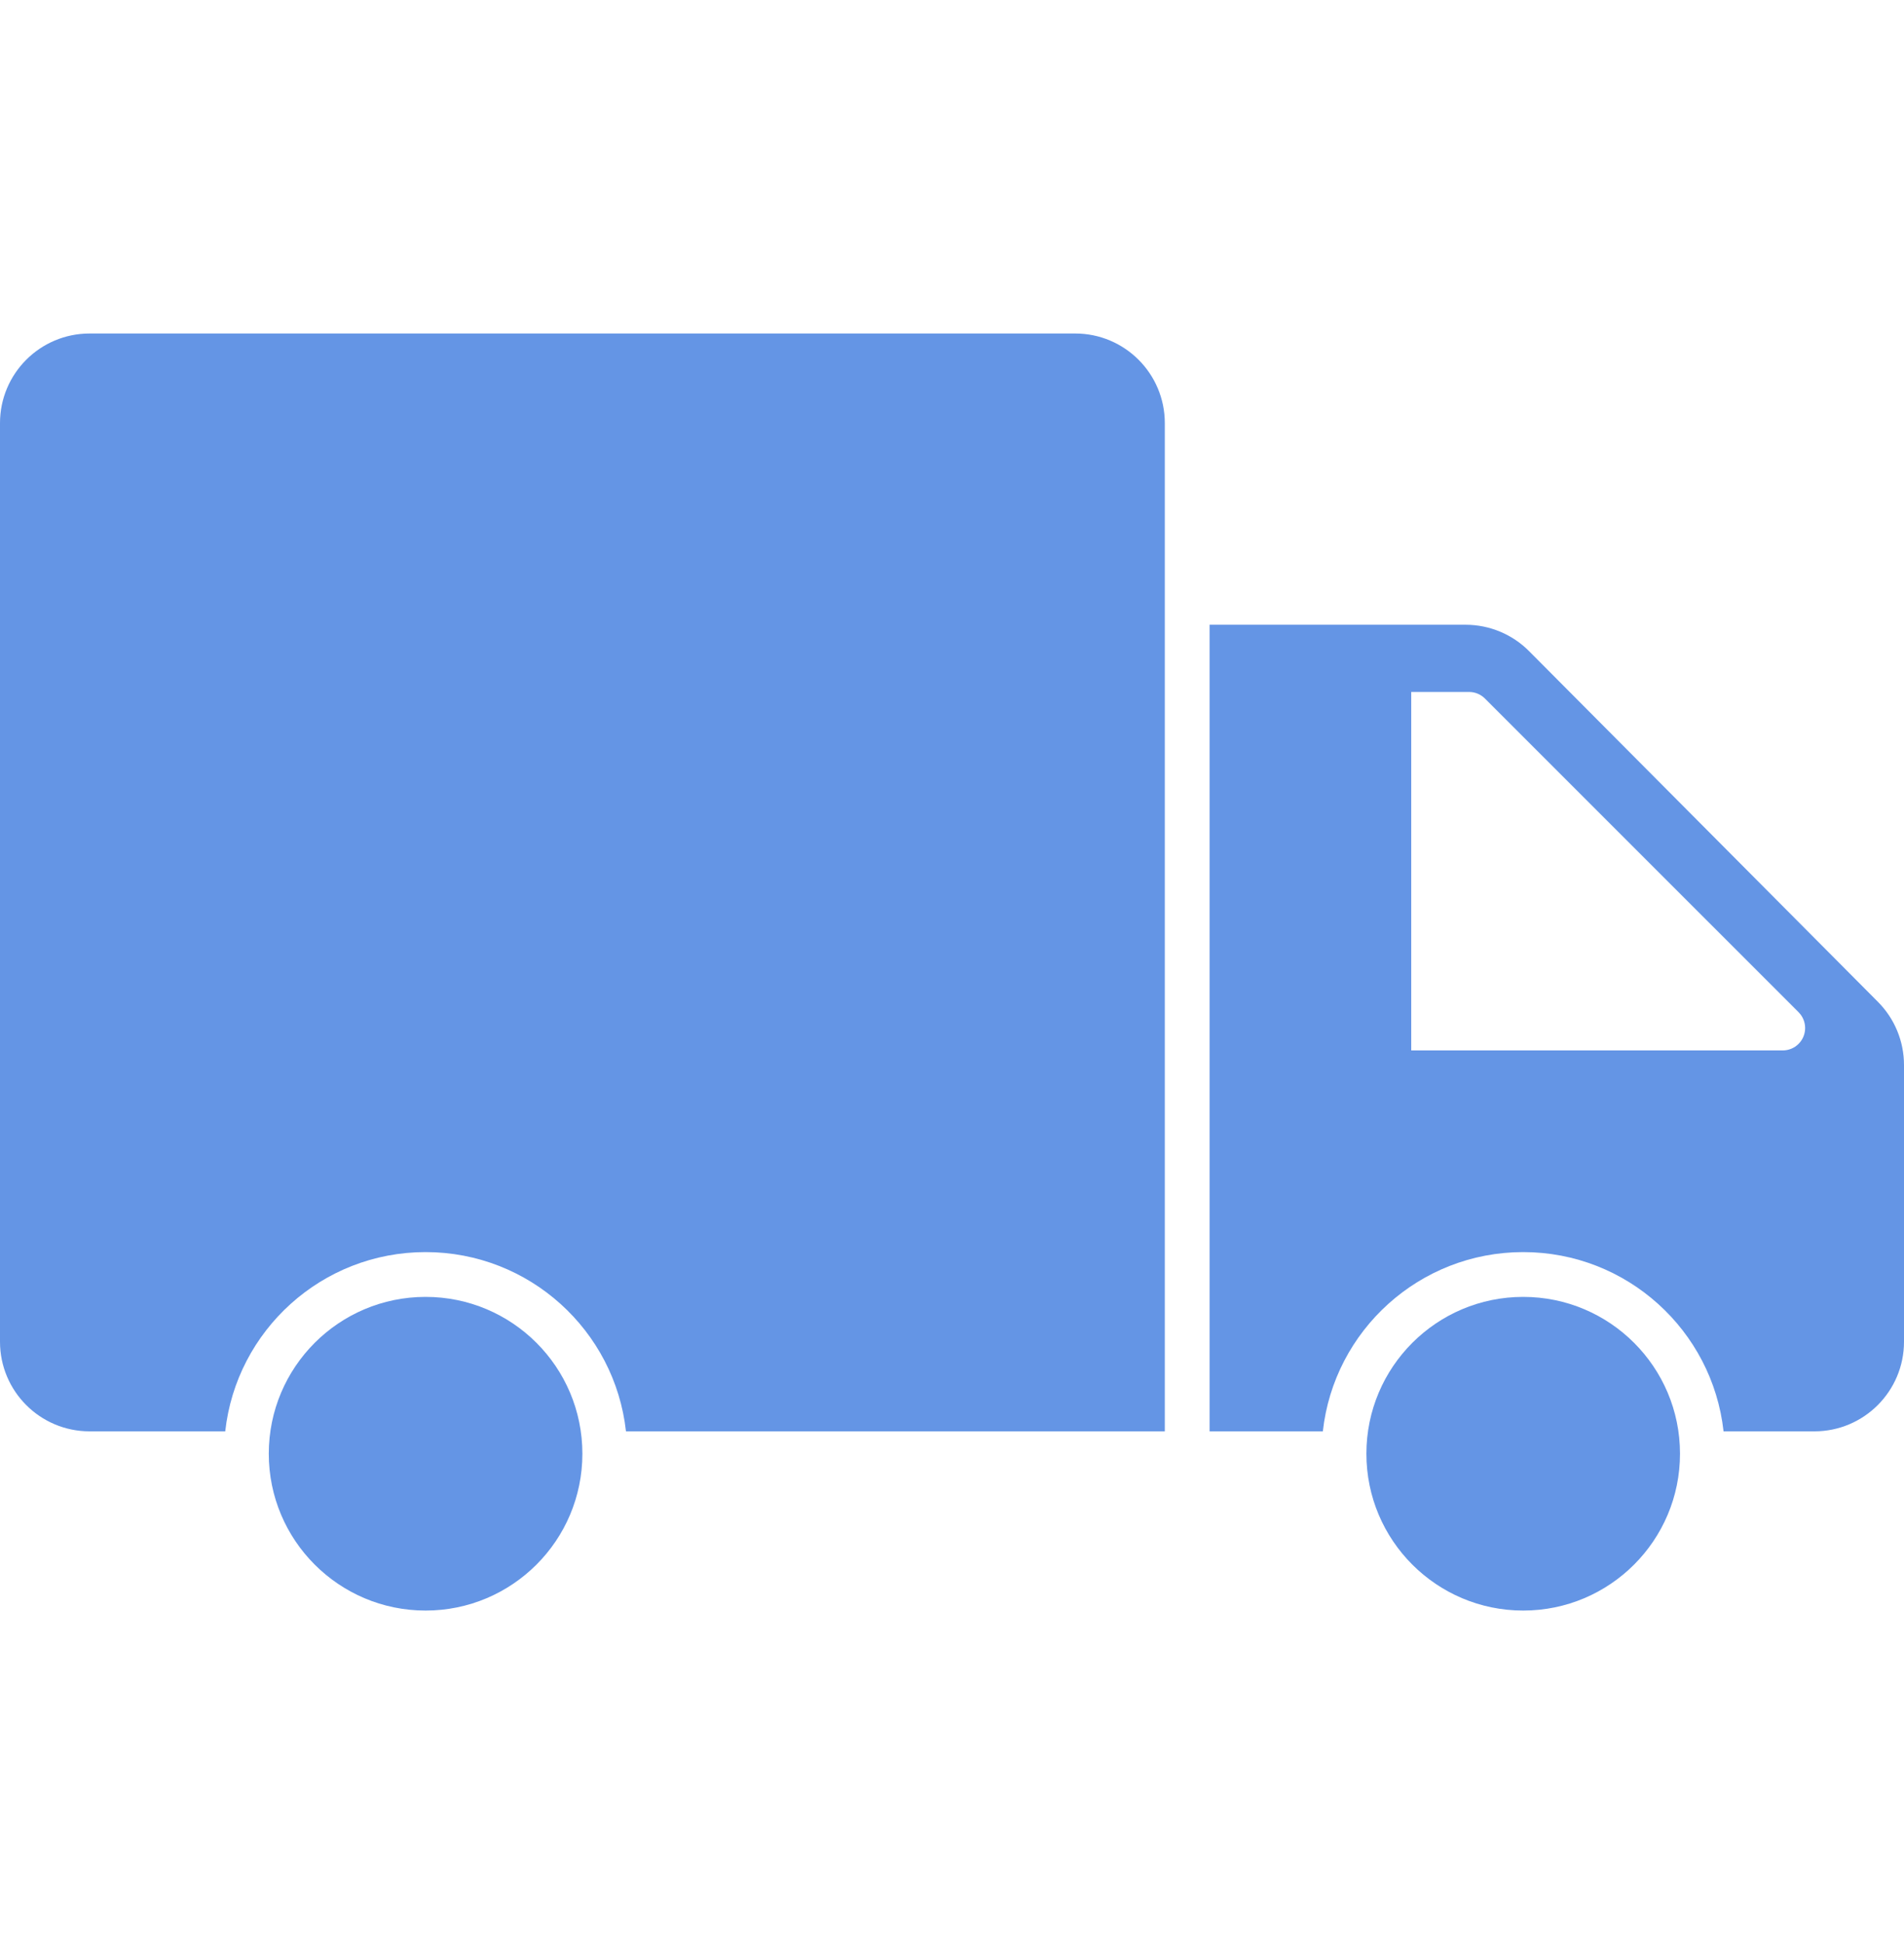 <svg width="48" height="49" viewBox="0 0 48 49" fill="none" xmlns="http://www.w3.org/2000/svg">
<g id="delivery_3661447 1" clip-path="url(#clip0_1987_168)">
<g id="Group">
<g id="delivery-truck">
<path id="Combined-Shape_4_" fill-rule="evenodd" clip-rule="evenodd" d="M38.4 32.688C40.583 32.688 42.353 34.458 42.353 36.641C42.353 38.824 40.583 40.594 38.4 40.594C36.217 40.594 34.447 38.824 34.447 36.641C34.447 34.458 36.217 32.688 38.4 32.688ZM10.729 32.688C12.913 32.688 14.682 34.458 14.682 36.641C14.682 38.824 12.913 40.594 10.729 40.594C8.546 40.594 6.776 38.824 6.776 36.641C6.776 34.458 8.546 32.688 10.729 32.688ZM27.106 8.406C28.353 8.406 29.365 9.417 29.365 10.665V36.077L15.781 36.077C15.5 33.535 13.345 31.559 10.729 31.559C8.113 31.559 5.959 33.535 5.678 36.077L2.259 36.077C1.011 36.077 0 35.065 0 33.818V10.665C0 9.417 1.011 8.406 2.259 8.406H27.106ZM36.948 15.747C37.549 15.747 38.125 15.986 38.549 16.413L47.342 25.251C47.764 25.674 48 26.247 48 26.844V33.818C48 35.065 46.989 36.077 45.741 36.077L43.451 36.077C43.17 33.536 41.016 31.559 38.4 31.559C35.784 31.559 33.629 33.536 33.349 36.077L30.494 36.077V15.747H36.948ZM37.037 17.441H35.577V26.476H44.943C45.092 26.476 45.236 26.417 45.342 26.311C45.546 26.107 45.561 25.787 45.389 25.566L45.342 25.512L37.436 17.607C37.33 17.501 37.187 17.441 37.037 17.441Z" fill="#6495E5"/>
</g>
</g>
</g>
<defs>
<clipPath id="clip0_1987_168">
<rect width="48" height="48" fill="white" transform="translate(0 0.5)"/>
</clipPath>
</defs>
</svg>
